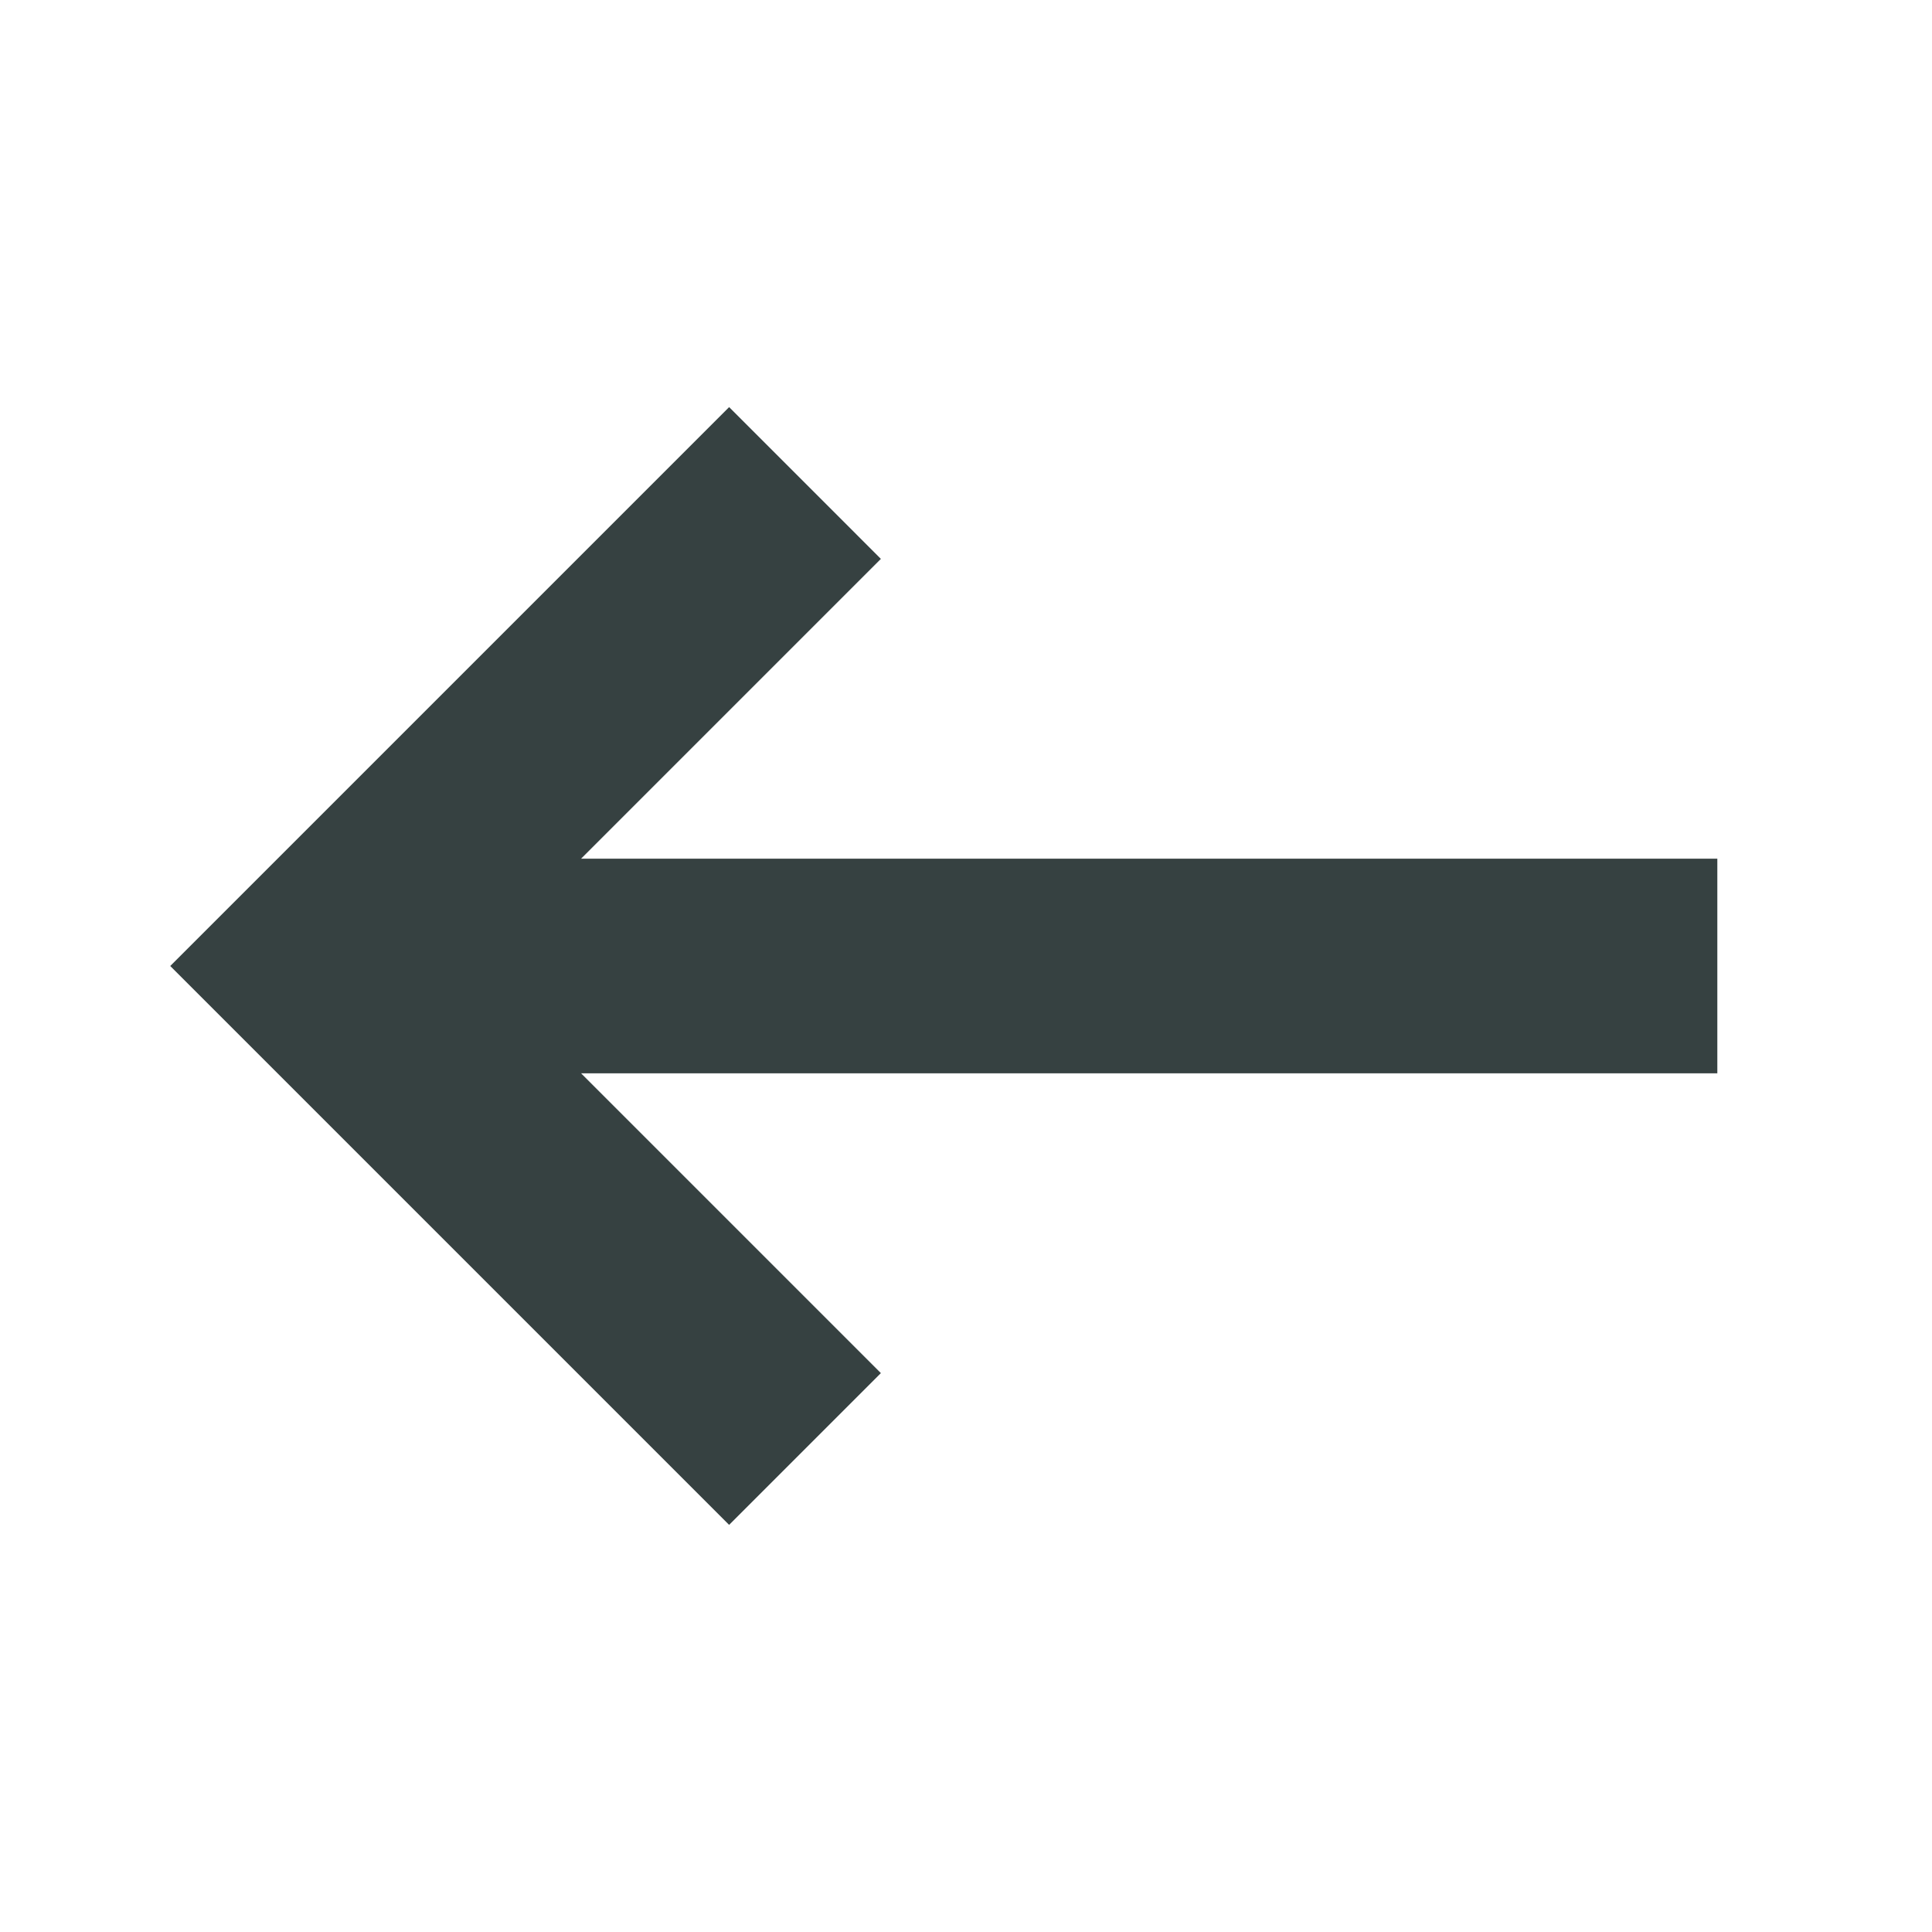 <svg width="18" height="18" viewBox="0 0 18 18" fill="none" xmlns="http://www.w3.org/2000/svg">
<path fill-rule="evenodd" clip-rule="evenodd" d="M5.414 10L8.207 12.793L6.793 14.207L1.586 9L6.793 3.793L8.207 5.207L5.414 8L16 8V10L5.414 10Z" fill="#364141"/>
</svg>
